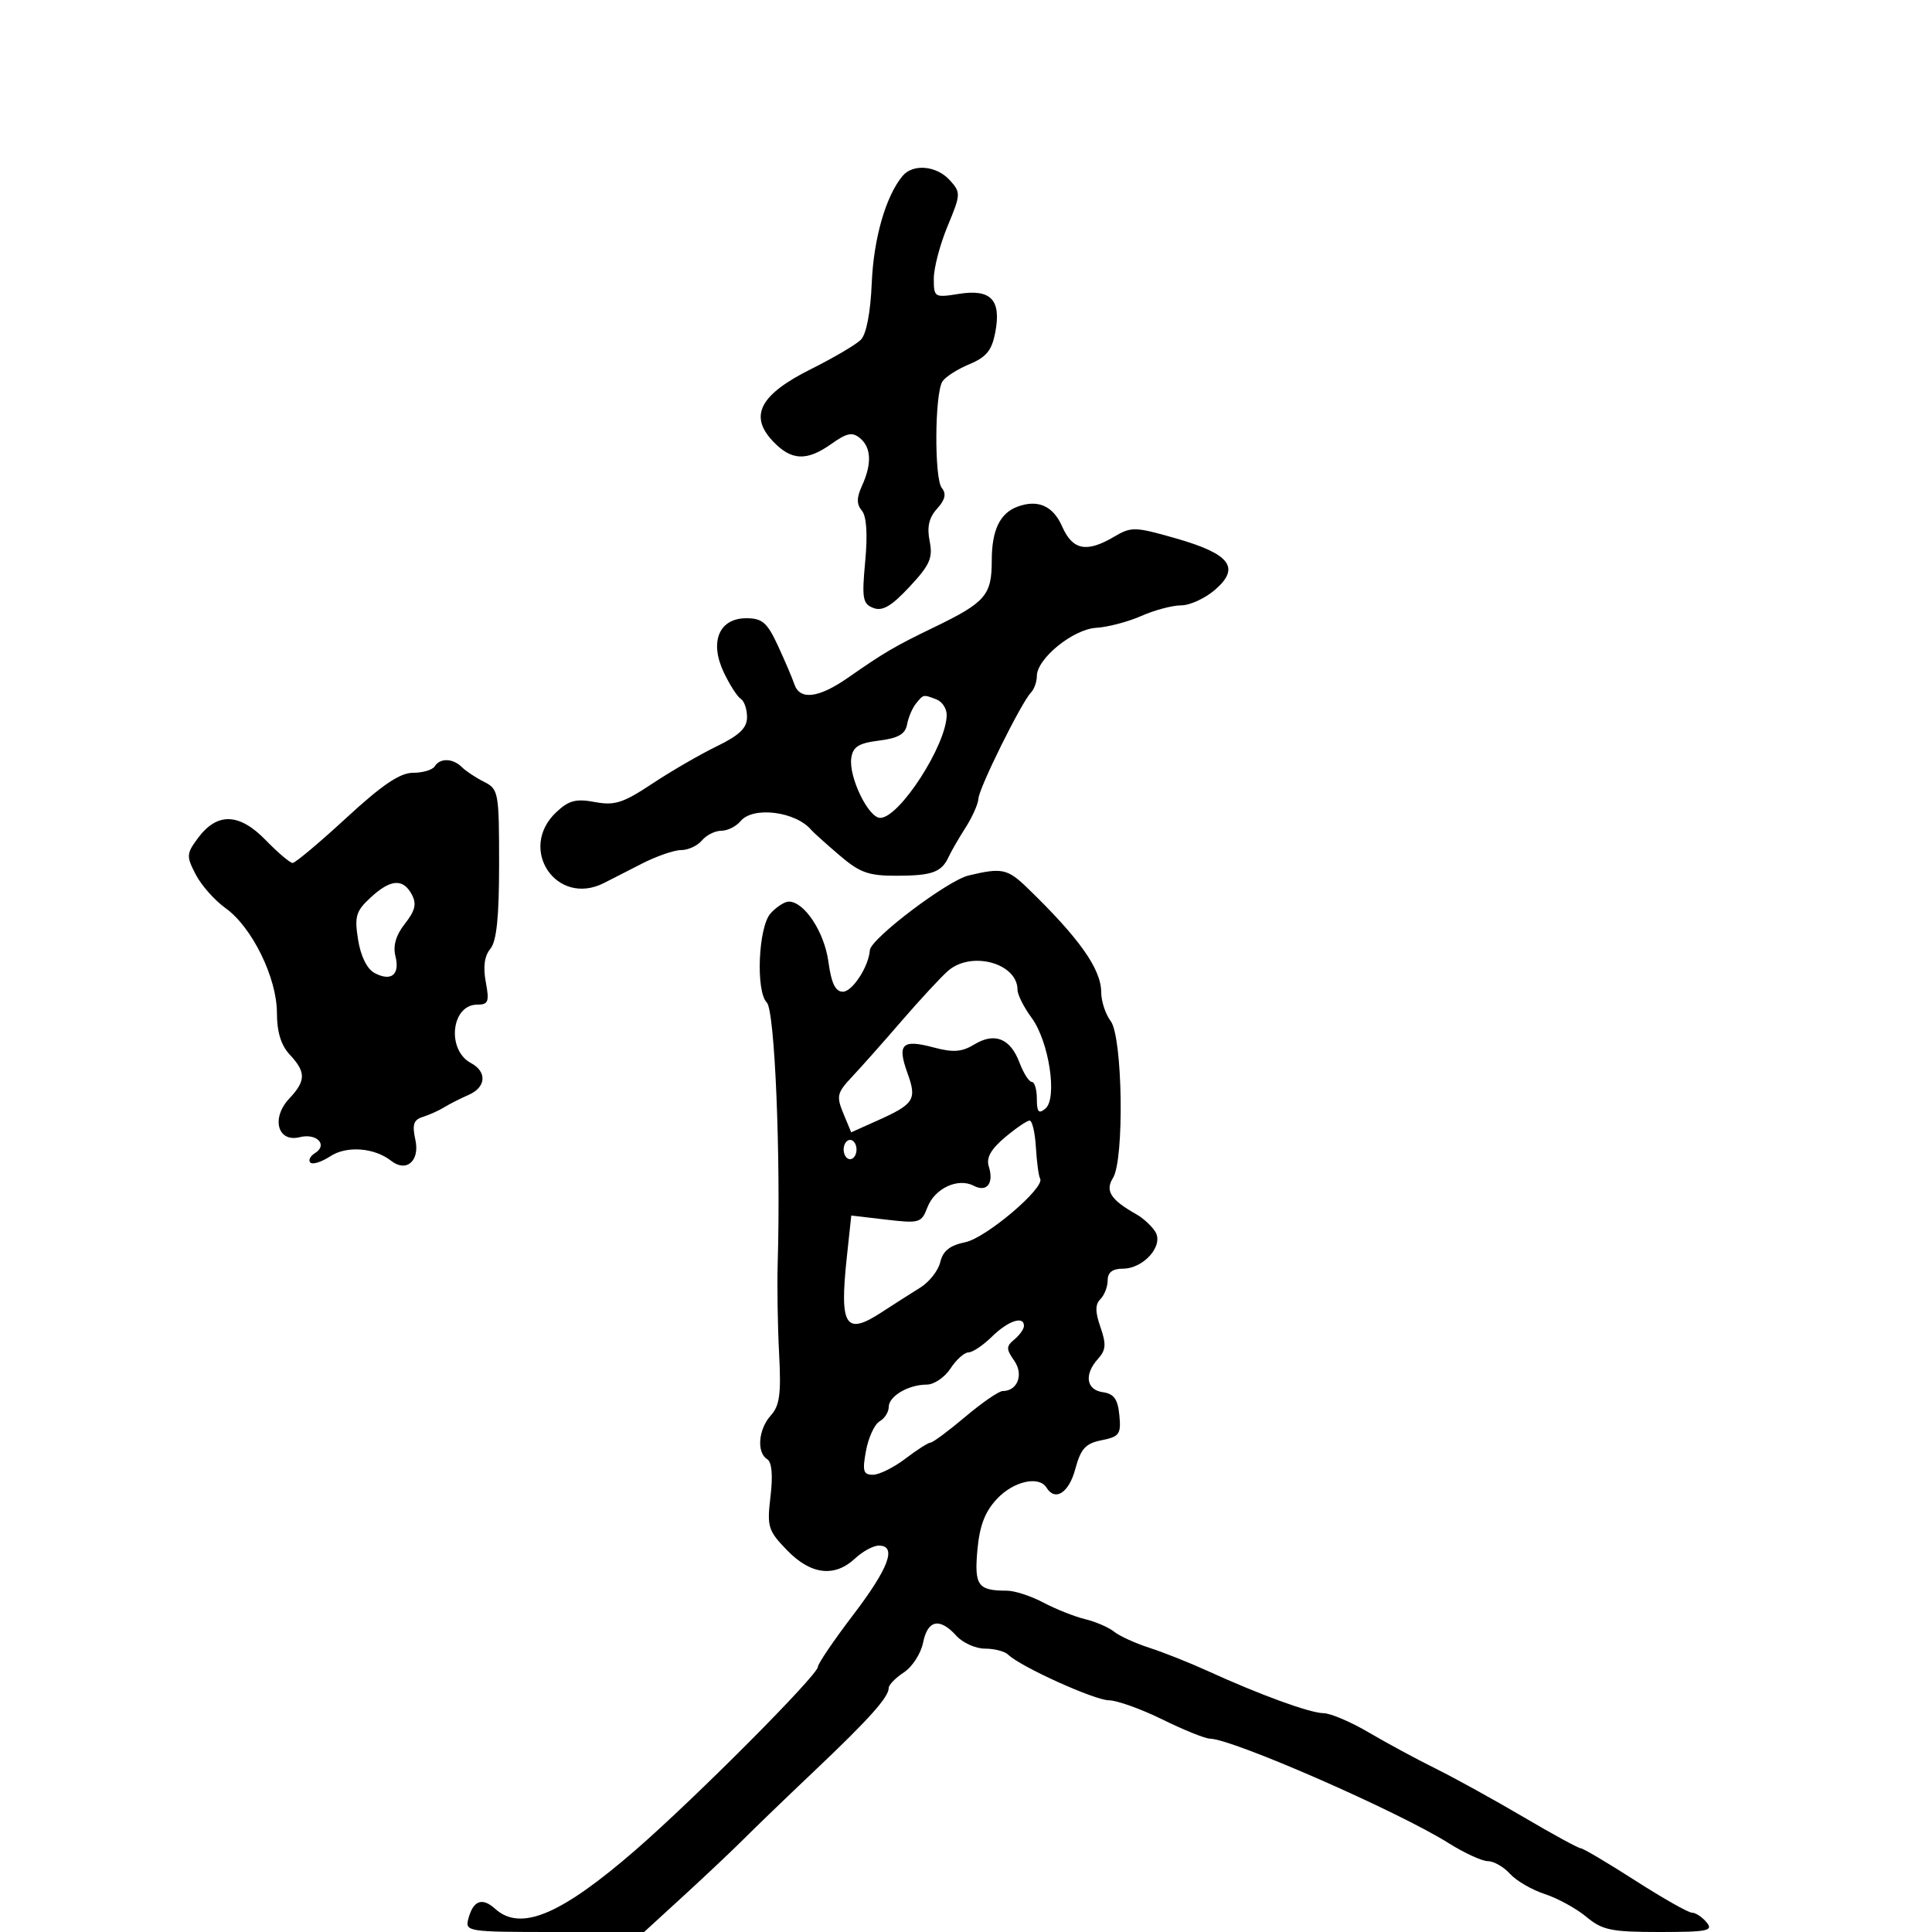 <svg xmlns="http://www.w3.org/2000/svg" width="300" height="300" viewBox="0 0 300 300" version="1.1">
	<path d="M 140.144 27.327 C 137.544 30.459, 135.659 37.014, 135.365 43.940 C 135.169 48.556, 134.526 51.903, 133.669 52.760 C 132.909 53.519, 129.421 55.571, 125.917 57.320 C 118.026 61.258, 116.282 64.542, 119.986 68.485 C 122.864 71.548, 125.266 71.659, 129.131 68.907 C 131.491 67.226, 132.359 67.053, 133.535 68.029 C 135.296 69.490, 135.404 72.019, 133.853 75.423 C 133.002 77.291, 132.997 78.291, 133.832 79.297 C 134.561 80.176, 134.743 82.948, 134.349 87.170 C 133.810 92.941, 133.955 93.769, 135.616 94.406 C 137.027 94.948, 138.419 94.132, 141.232 91.117 C 144.398 87.722, 144.877 86.636, 144.355 84.027 C 143.916 81.829, 144.246 80.386, 145.508 78.992 C 146.771 77.596, 146.981 76.675, 146.243 75.769 C 145.060 74.315, 145.135 61.140, 146.338 59.235 C 146.777 58.539, 148.654 57.336, 150.509 56.561 C 153.182 55.444, 154.020 54.408, 154.554 51.565 C 155.495 46.550, 153.859 44.839, 148.883 45.635 C 145.099 46.240, 145 46.180, 145 43.261 C 145 41.614, 145.963 37.949, 147.140 35.117 C 149.203 30.154, 149.215 29.895, 147.485 27.984 C 145.427 25.709, 141.759 25.381, 140.144 27.327 M 158 78.675 C 155.264 79.687, 154 82.329, 154 87.036 C 154 92.431, 153.041 93.538, 145 97.425 C 138.896 100.375, 137.395 101.255, 131.653 105.250 C 127.109 108.411, 124.194 108.762, 123.348 106.250 C 123.024 105.287, 121.873 102.588, 120.790 100.250 C 119.129 96.664, 118.364 96, 115.889 96 C 111.653 96, 110.133 99.653, 112.389 104.407 C 113.305 106.337, 114.491 108.186, 115.027 108.517 C 115.562 108.847, 116 110.127, 116 111.360 C 116 113.042, 114.820 114.175, 111.273 115.898 C 108.673 117.161, 104.165 119.775, 101.256 121.706 C 96.755 124.693, 95.431 125.116, 92.369 124.541 C 89.444 123.993, 88.325 124.285, 86.386 126.108 C 80.333 131.794, 86.390 140.838, 93.764 137.126 C 94.719 136.645, 97.361 135.295, 99.636 134.126 C 101.911 132.957, 104.668 132, 105.764 132 C 106.859 132, 108.315 131.325, 109 130.500 C 109.685 129.675, 111.035 129, 112 129 C 112.965 129, 114.315 128.325, 115 127.500 C 116.943 125.159, 123.595 126.006, 126 128.901 C 126.275 129.233, 128.203 130.965, 130.285 132.752 C 133.515 135.524, 134.833 135.998, 139.285 135.985 C 144.788 135.969, 146.215 135.439, 147.334 133 C 147.712 132.175, 148.884 130.150, 149.938 128.500 C 150.992 126.850, 151.889 124.825, 151.932 124 C 152.017 122.360, 158.593 109.082, 160.079 107.550 C 160.585 107.027, 161 105.874, 161 104.987 C 161 102.271, 166.622 97.699, 170.222 97.487 C 172.025 97.380, 175.173 96.552, 177.218 95.647 C 179.263 94.741, 182.050 94, 183.412 94 C 184.774 94, 187.151 92.902, 188.694 91.561 C 192.643 88.127, 191.011 86.005, 182.563 83.589 C 176.236 81.780, 175.668 81.765, 173.014 83.333 C 168.724 85.867, 166.556 85.442, 164.930 81.750 C 163.522 78.549, 161.167 77.505, 158 78.675 M 142.230 109.250 C 141.672 109.938, 141.050 111.400, 140.848 112.500 C 140.574 113.994, 139.471 114.627, 136.490 115 C 133.323 115.397, 132.435 115.956, 132.185 117.713 C 131.768 120.644, 134.844 127, 136.679 127 C 139.669 127, 147 115.633, 147 110.998 C 147 110.017, 146.288 108.941, 145.418 108.607 C 143.349 107.813, 143.406 107.801, 142.230 109.250 M 67.500 119 C 67.160 119.550, 65.643 120, 64.128 120 C 62.109 120, 59.348 121.867, 53.778 127 C 49.600 130.850, 45.848 134, 45.442 134 C 45.035 134, 43.148 132.400, 41.248 130.444 C 37.156 126.230, 33.721 126.123, 30.754 130.116 C 28.938 132.559, 28.914 132.934, 30.390 135.787 C 31.259 137.467, 33.339 139.817, 35.013 141.009 C 39.124 143.937, 43 151.831, 43 157.278 C 43 160.241, 43.636 162.306, 45 163.770 C 47.535 166.490, 47.516 167.822, 44.906 170.600 C 42.070 173.619, 43.110 177.440, 46.533 176.581 C 49.182 175.916, 50.971 177.782, 48.907 179.057 C 48.165 179.516, 47.843 180.177, 48.192 180.526 C 48.541 180.874, 49.943 180.428, 51.307 179.534 C 53.833 177.879, 58.141 178.206, 60.737 180.250 C 63.095 182.106, 65.218 180.271, 64.500 177 C 63.976 174.615, 64.217 173.881, 65.670 173.427 C 66.677 173.113, 68.175 172.437, 69 171.925 C 69.825 171.414, 71.513 170.557, 72.750 170.022 C 75.489 168.838, 75.670 166.429, 73.122 165.065 C 69.313 163.027, 70.067 156, 74.095 156 C 75.835 156, 76.006 155.551, 75.432 152.489 C 74.992 150.144, 75.226 148.433, 76.137 147.337 C 77.115 146.160, 77.500 142.427, 77.500 134.135 C 77.500 123.024, 77.409 122.529, 75.166 121.403 C 73.882 120.759, 72.330 119.730, 71.716 119.116 C 70.330 117.730, 68.319 117.675, 67.500 119 M 150.400 135.945 C 147.123 136.728, 135.187 145.764, 135.069 147.551 C 134.903 150.075, 132.363 153.985, 130.886 153.992 C 129.719 153.998, 129.093 152.699, 128.629 149.307 C 127.997 144.702, 124.891 140, 122.481 140 C 121.837 140, 120.565 140.823, 119.655 141.829 C 117.752 143.932, 117.328 153.928, 119.068 155.668 C 120.312 156.912, 121.254 179.528, 120.758 196.250 C 120.656 199.688, 120.756 205.968, 120.980 210.207 C 121.310 216.443, 121.064 218.272, 119.694 219.786 C 117.762 221.920, 117.457 225.547, 119.123 226.576 C 119.851 227.026, 120.035 229.060, 119.644 232.359 C 119.083 237.097, 119.260 237.673, 122.217 240.724 C 125.905 244.529, 129.579 244.973, 132.770 242 C 133.950 240.900, 135.610 240, 136.458 240 C 139.313 240, 138.032 243.472, 132.500 250.733 C 129.475 254.704, 127 258.349, 127 258.834 C 127 260.089, 107.939 279.235, 98.721 287.240 C 87.079 297.349, 80.834 299.970, 76.892 296.402 C 74.864 294.567, 73.470 295.095, 72.714 297.984 C 72.205 299.934, 72.644 300, 86.102 300 L 100.017 300 106.259 294.283 C 109.691 291.138, 113.859 287.201, 115.520 285.533 C 117.180 283.865, 122.130 279.095, 126.520 274.933 C 134.960 266.930, 138 263.533, 138 262.104 C 138 261.623, 139.063 260.534, 140.361 259.683 C 141.660 258.832, 142.999 256.755, 143.336 255.068 C 144.045 251.527, 145.913 251.141, 148.500 254 C 149.495 255.100, 151.500 256, 152.955 256 C 154.410 256, 156.028 256.421, 156.550 256.936 C 158.430 258.788, 169.938 264, 172.194 264.022 C 173.462 264.035, 177.200 265.375, 180.500 267 C 183.800 268.625, 187.119 269.965, 187.876 269.978 C 191.439 270.036, 217.089 281.263, 224.946 286.204 C 227.391 287.742, 230.134 289, 231.041 289 C 231.948 289, 233.489 289.883, 234.466 290.962 C 235.443 292.042, 237.875 293.457, 239.871 294.107 C 241.867 294.758, 244.772 296.350, 246.327 297.645 C 248.810 299.714, 250.191 300, 257.699 300 C 265.182 300, 266.090 299.813, 265 298.500 C 264.315 297.675, 263.293 297, 262.727 297 C 262.162 297, 258.192 294.750, 253.905 292 C 249.618 289.250, 245.816 287, 245.457 287 C 245.097 287, 241.084 284.811, 236.539 282.136 C 231.994 279.461, 225.851 276.072, 222.888 274.605 C 219.924 273.138, 215.250 270.612, 212.500 268.992 C 209.750 267.372, 206.609 266.036, 205.519 266.023 C 203.397 265.998, 195.618 263.162, 187.500 259.454 C 184.750 258.198, 180.700 256.589, 178.500 255.878 C 176.300 255.168, 173.825 254.039, 173 253.371 C 172.175 252.703, 170.150 251.827, 168.500 251.424 C 166.850 251.022, 163.932 249.862, 162.015 248.847 C 160.098 247.831, 157.547 247, 156.347 247 C 151.848 247, 151.275 246.212, 151.769 240.701 C 152.107 236.918, 152.935 234.750, 154.804 232.750 C 157.368 230.006, 161.329 229.106, 162.500 231 C 163.849 233.182, 165.973 231.815, 166.967 228.124 C 167.825 224.935, 168.552 224.140, 171.069 223.636 C 173.821 223.086, 174.097 222.697, 173.814 219.762 C 173.573 217.259, 172.977 216.426, 171.250 216.180 C 168.653 215.812, 168.310 213.420, 170.506 210.994 C 171.729 209.642, 171.799 208.723, 170.881 206.089 C 170.045 203.690, 170.043 202.557, 170.876 201.724 C 171.494 201.106, 172 199.790, 172 198.800 C 172 197.578, 172.754 197, 174.345 197 C 177.590 197, 180.747 193.408, 179.391 191.258 C 178.827 190.365, 177.515 189.154, 176.475 188.567 C 172.463 186.303, 171.570 184.919, 172.824 182.909 C 174.604 180.061, 174.325 161.014, 172.468 158.559 C 171.661 157.491, 170.997 155.466, 170.993 154.059 C 170.984 150.464, 167.579 145.657, 159.527 137.874 C 156.441 134.891, 155.578 134.708, 150.400 135.945 M 57.522 139.392 C 55.266 141.483, 55.025 142.304, 55.604 145.928 C 56.012 148.478, 56.993 150.461, 58.154 151.083 C 60.743 152.468, 62.127 151.356, 61.404 148.473 C 60.997 146.854, 61.479 145.207, 62.878 143.428 C 64.475 141.398, 64.722 140.348, 63.943 138.893 C 62.585 136.357, 60.633 136.508, 57.522 139.392 M 147.216 150.750 C 146.112 151.713, 142.879 155.200, 140.031 158.500 C 137.183 161.800, 133.700 165.723, 132.292 167.218 C 129.979 169.673, 129.849 170.221, 130.951 172.881 L 132.171 175.826 136.157 174.041 C 141.974 171.437, 142.406 170.764, 140.909 166.624 C 139.281 162.123, 140.075 161.340, 144.945 162.640 C 148.012 163.458, 149.343 163.363, 151.287 162.183 C 154.456 160.260, 156.885 161.236, 158.307 165.002 C 158.929 166.651, 159.790 168, 160.219 168 C 160.649 168, 161 169.180, 161 170.622 C 161 172.685, 161.283 173.010, 162.324 172.146 C 164.237 170.558, 162.890 161.695, 160.177 158.026 C 158.980 156.406, 158 154.458, 158 153.695 C 158 149.559, 150.826 147.600, 147.216 150.750 M 156.046 176.615 C 153.866 178.449, 153.116 179.790, 153.534 181.106 C 154.371 183.746, 153.243 185.196, 151.189 184.121 C 148.744 182.840, 145.128 184.533, 144.006 187.484 C 143.090 189.893, 142.765 189.990, 137.614 189.384 L 132.186 188.747 131.492 195.229 C 130.340 205.987, 131.274 207.448, 136.935 203.746 C 138.824 202.511, 141.510 200.796, 142.905 199.935 C 144.299 199.074, 145.696 197.289, 146.007 195.969 C 146.416 194.237, 147.500 193.377, 149.893 192.888 C 153.122 192.228, 162.353 184.380, 161.508 183.012 C 161.285 182.651, 160.991 180.476, 160.856 178.178 C 160.720 175.880, 160.281 174, 159.881 174 C 159.481 174, 157.755 175.177, 156.046 176.615 M 131 178.500 C 131 179.325, 131.450 180, 132 180 C 132.550 180, 133 179.325, 133 178.500 C 133 177.675, 132.550 177, 132 177 C 131.450 177, 131 177.675, 131 178.500 M 154.021 207.560 C 152.658 208.902, 151.022 210, 150.386 210 C 149.750 210, 148.493 211.125, 147.592 212.500 C 146.691 213.875, 145.035 215, 143.911 215 C 141.055 215, 138 216.801, 138 218.485 C 138 219.264, 137.365 220.260, 136.588 220.700 C 135.811 221.140, 134.861 223.188, 134.477 225.250 C 133.883 228.432, 134.045 229, 135.544 229 C 136.516 229, 138.786 227.875, 140.589 226.500 C 142.392 225.125, 144.153 224, 144.504 224 C 144.854 224, 147.276 222.200, 149.885 220 C 152.494 217.800, 155.107 216, 155.692 216 C 158.008 216, 158.989 213.429, 157.490 211.289 C 156.217 209.471, 156.220 209.062, 157.518 207.985 C 158.333 207.308, 159 206.360, 159 205.878 C 159 204.261, 156.524 205.098, 154.021 207.560" stroke="none" fill="black" fill-rule="evenodd"/>
</svg>